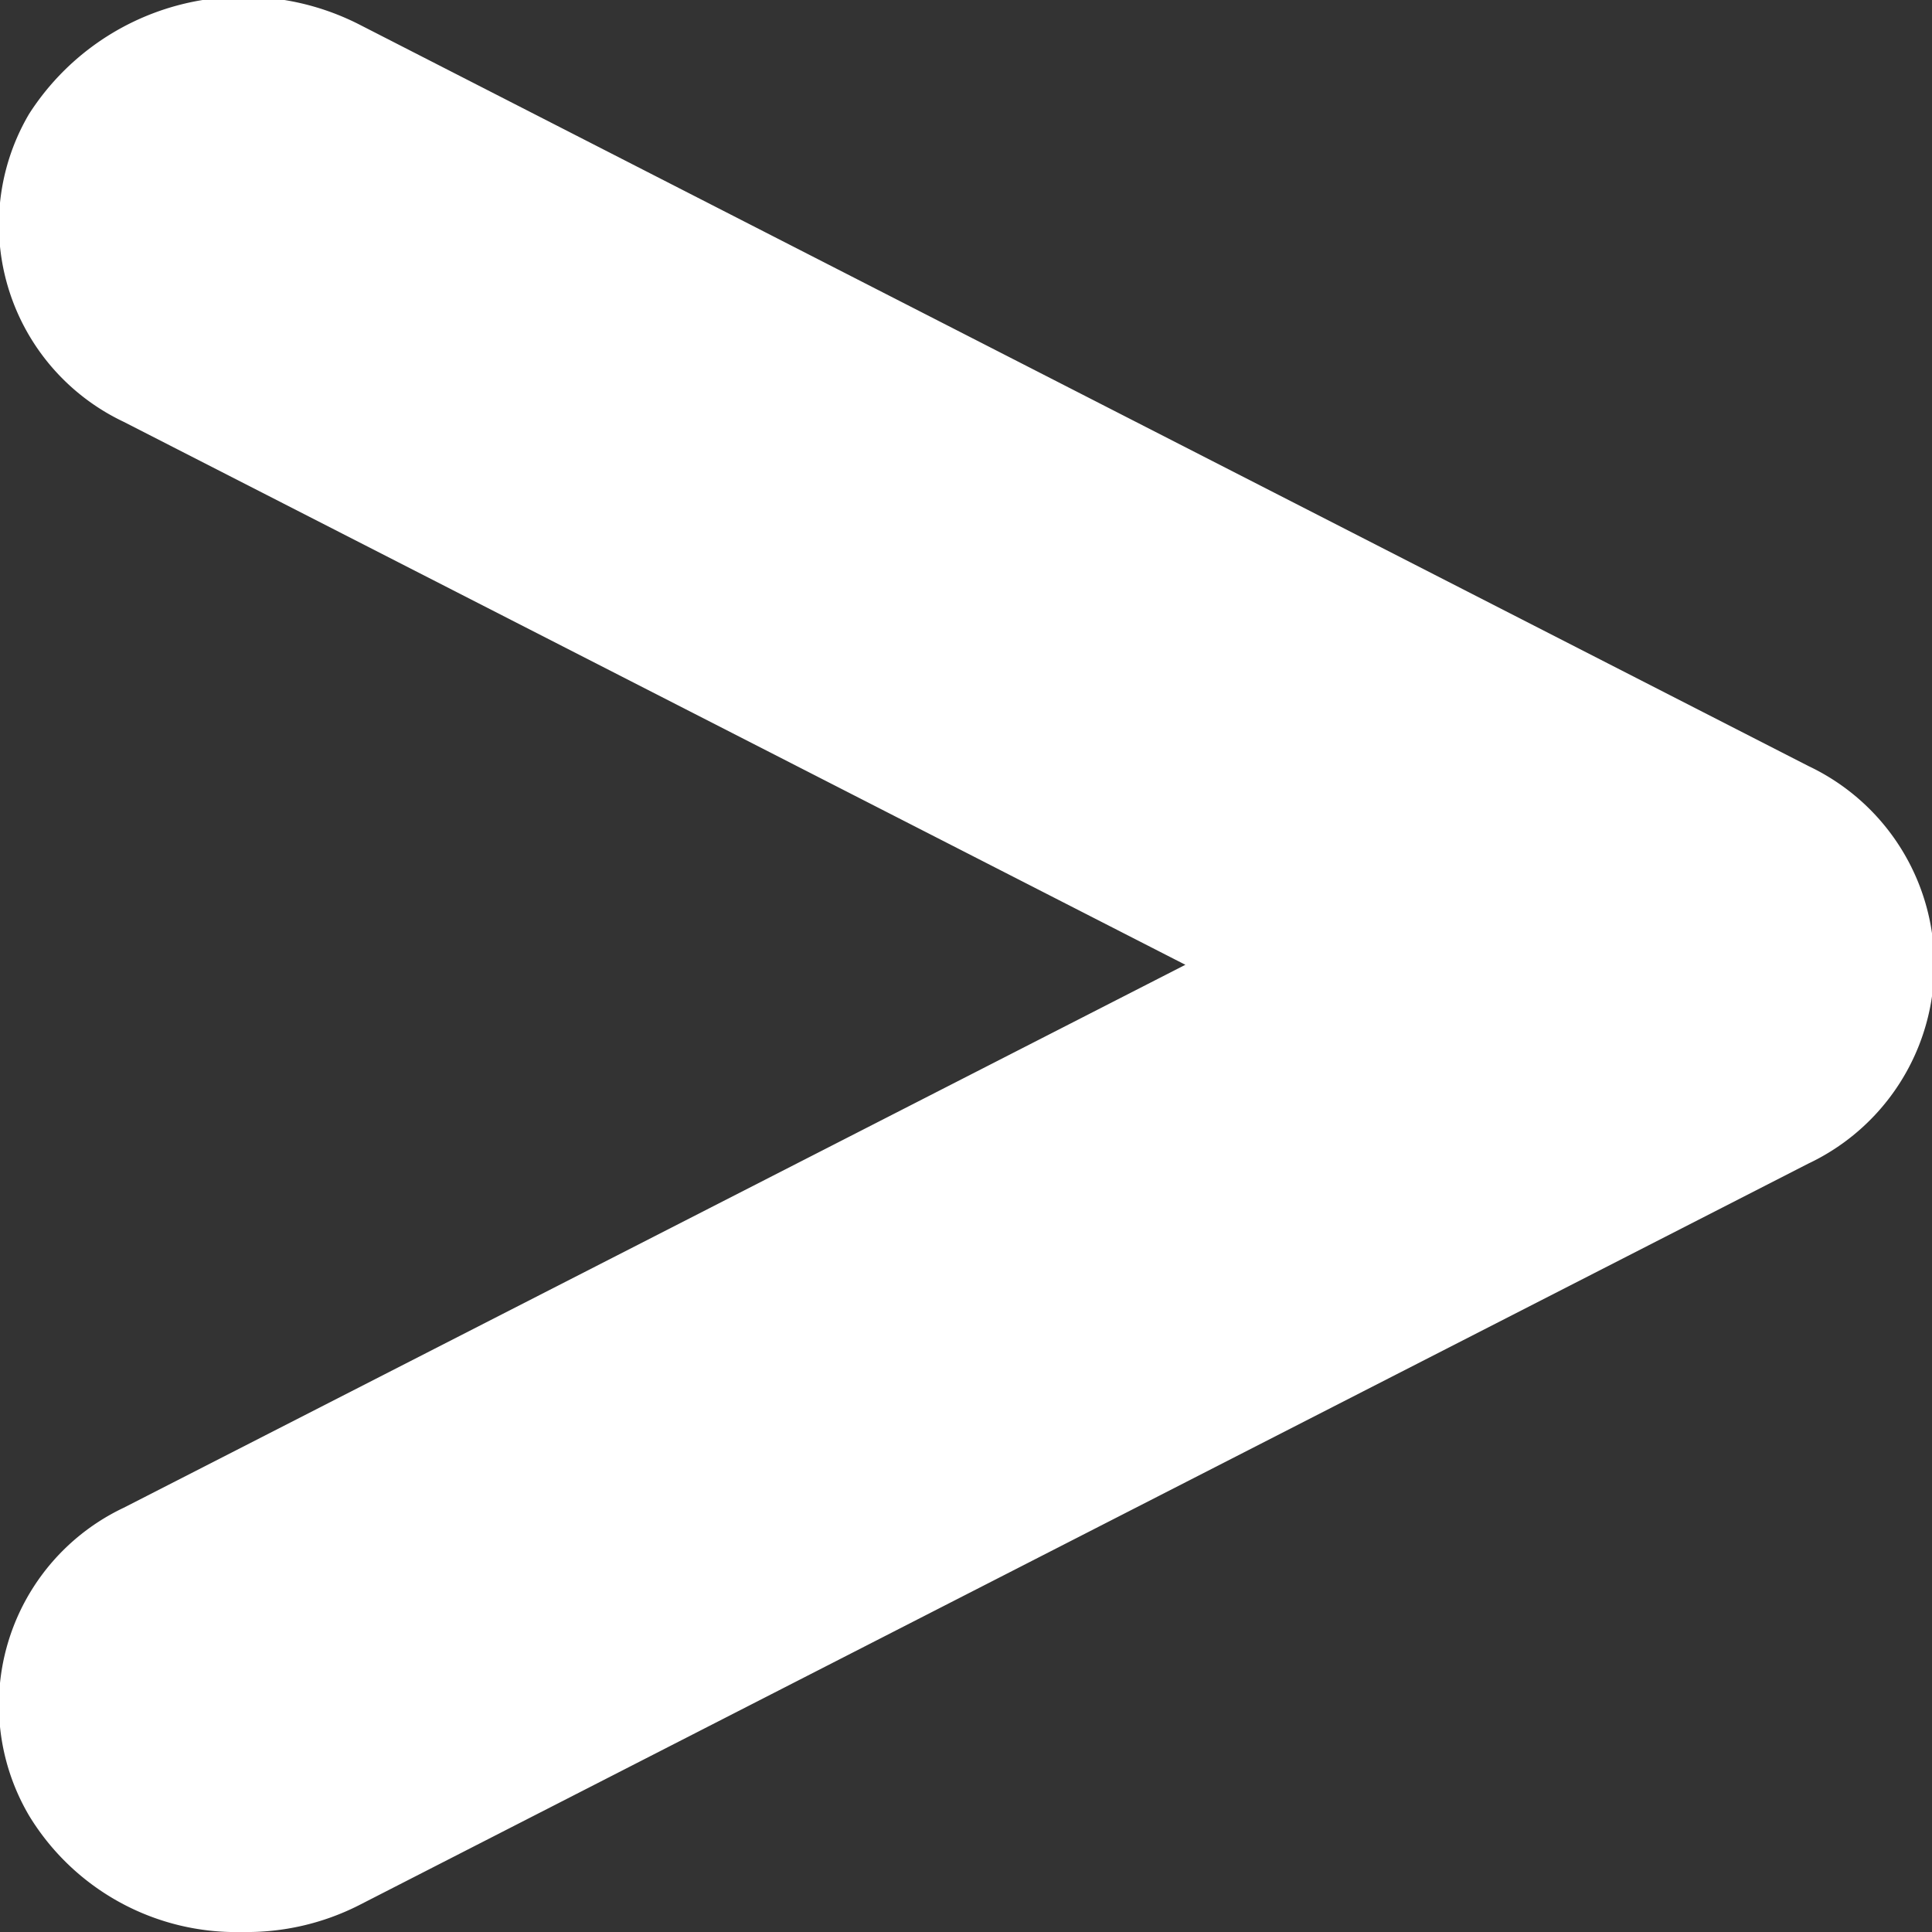 <svg class="svg-arrow-btn" xmlns="http://www.w3.org/2000/svg" width="7.97" height="7.97" viewBox="0 0 7.97 7.97">
<rect x="0" y="0" width="7.97" height="7.97" fill="#333333" stroke="none"/>
<defs>
    <style>
      .fill-btn-arrow {
        fill: #fff;
        fill-rule: evenodd;
      }
    </style>
  </defs>
  <path class="fill-btn-arrow" d="M1349.03,1496a1,1,0,0,1-.88-0.48,0.9,0.9,0,0,1,.39-1.27l4.38-2.24-4.38-2.24a0.9,0.9,0,0,1-.39-1.27,1.051,1.051,0,0,1,1.36-.37l5.98,3.06a0.907,0.907,0,0,1,0,1.64l-5.98,3.06A1.023,1.023,0,0,1,1349.03,1496Z" transform="translate(-1348.03 -1488.03)"/>
</svg>
